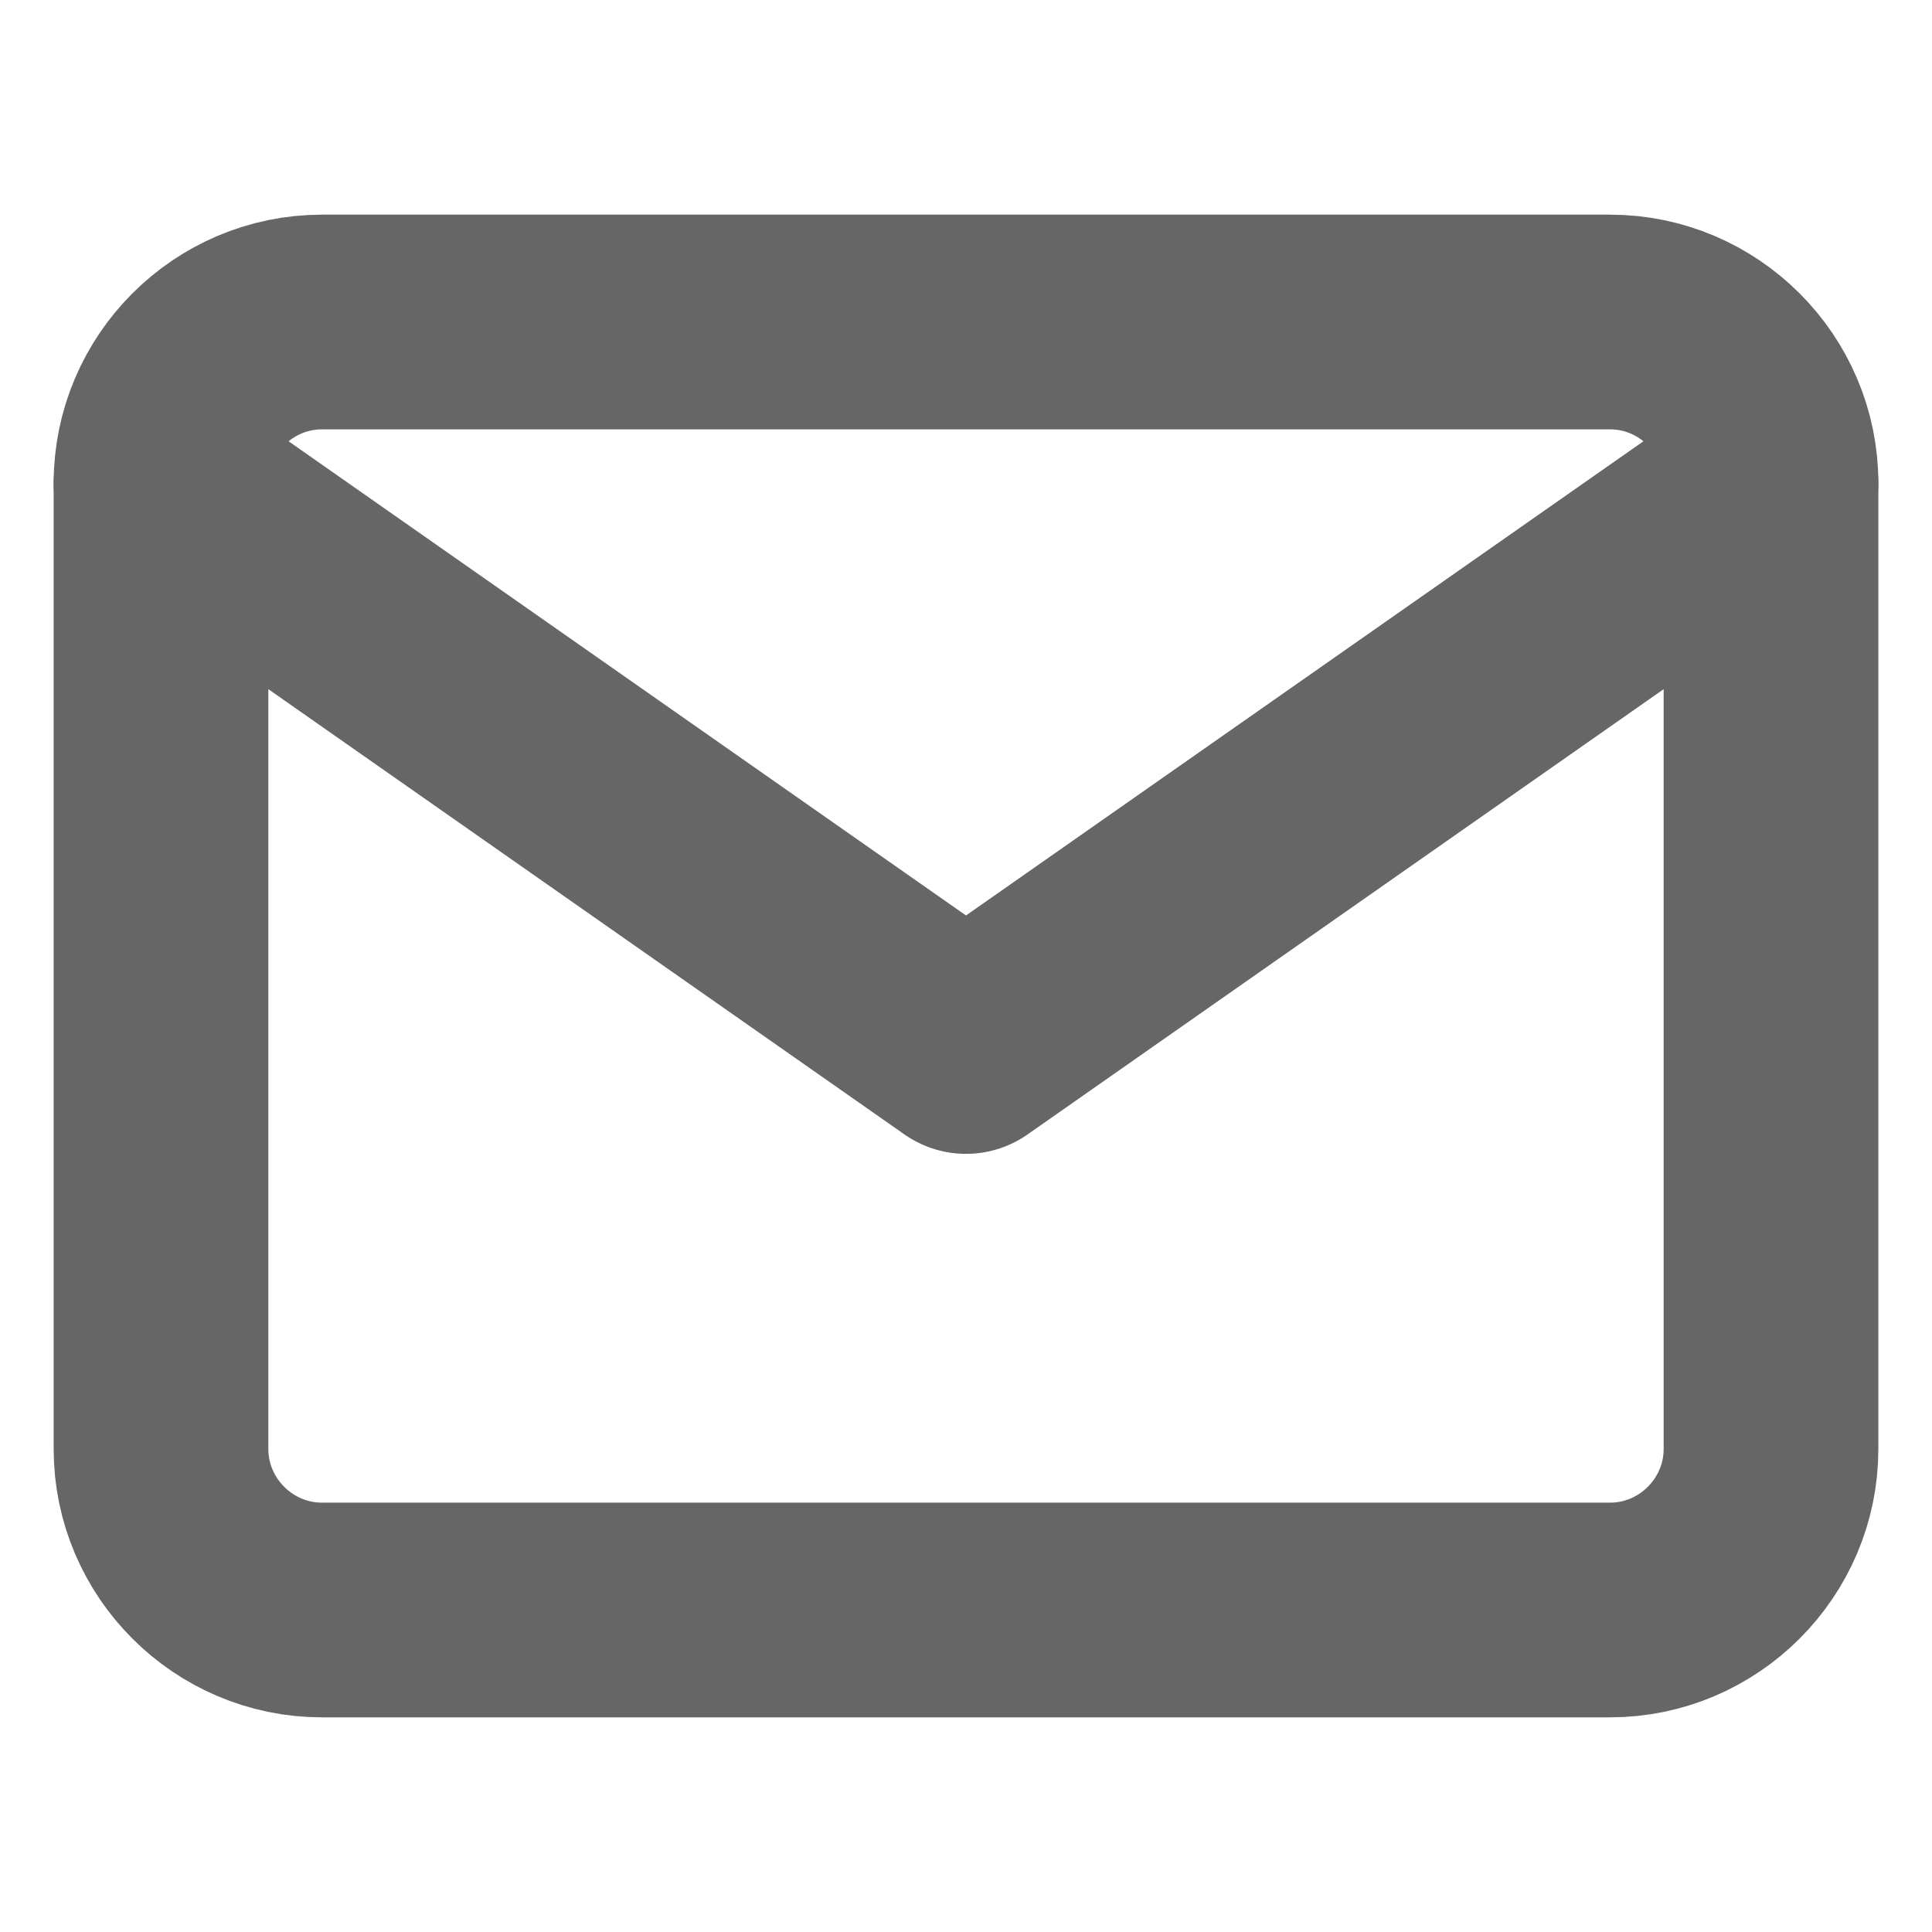 <svg width="24" height="24" viewBox="0 0 24 24" fill="none" xmlns="http://www.w3.org/2000/svg">
<path d="M4 4H20C21.1 4 22 4.9 22 6V18C22 19.1 21.1 20 20 20H4C2.9 20 2 19.1 2 18V6C2 4.9 2.9 4 4 4Z" stroke="#666666" stroke-width="2.667" stroke-linecap="round" stroke-linejoin="round"/>
<path d="M22 6L12 13L2 6" stroke="#666666" stroke-width="2.667" stroke-linecap="round" stroke-linejoin="round"/>
</svg>
